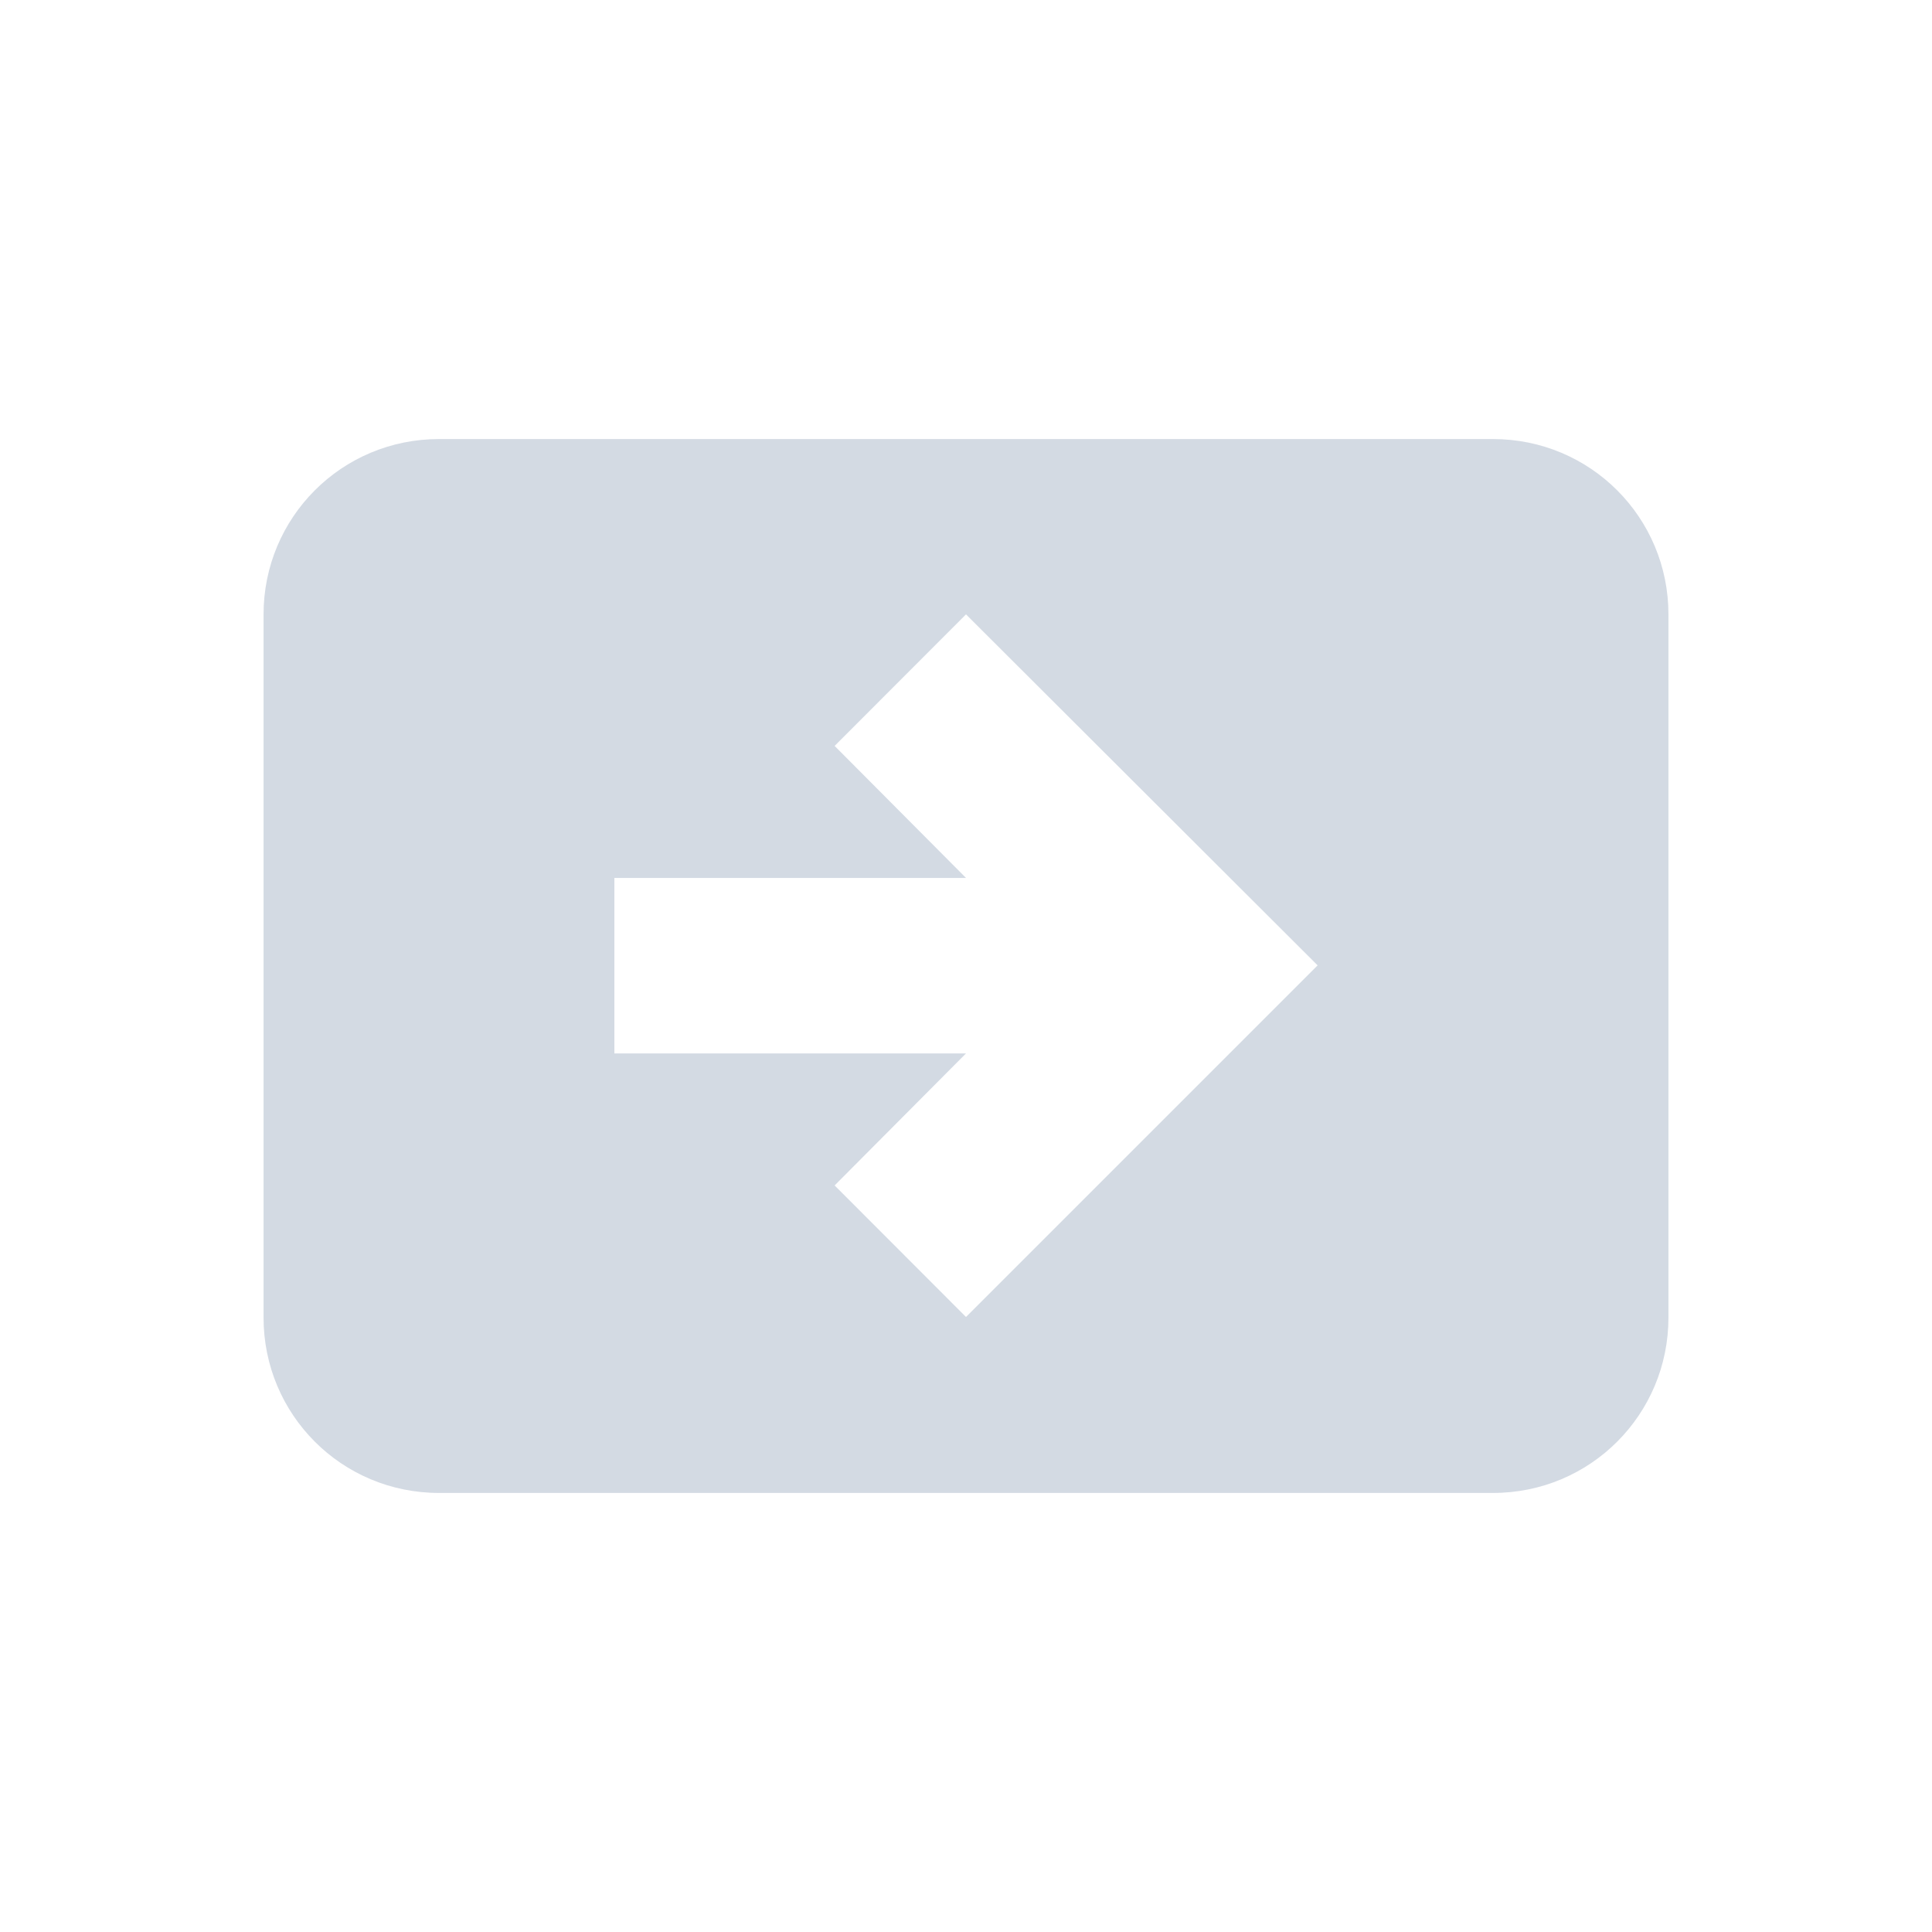 <?xml version="1.0" encoding="UTF-8"?>
<svg xmlns="http://www.w3.org/2000/svg" xmlns:xlink="http://www.w3.org/1999/xlink" width="12pt" height="12pt" viewBox="0 0 12 12" version="1.1">
<g id="surface1">
<path style=" stroke:none;fill-rule:nonzero;fill:rgb(82.745%,85.49%,89.02%);fill-opacity:1;" d="M 2.727 2.727 C 2.121 2.727 1.637 3.215 1.637 3.816 L 1.637 8.184 C 1.637 8.785 2.121 9.273 2.727 9.273 L 9.273 9.273 C 9.879 9.273 10.363 8.785 10.363 8.184 L 10.363 3.816 C 10.363 3.215 9.879 2.727 9.273 2.727 Z M 6 3.816 L 8.184 5.996 L 6 8.18 L 5.184 7.363 L 6 6.543 L 3.816 6.543 L 3.816 5.453 L 6 5.453 L 5.184 4.633 Z M 6 3.816 "/>
</g>
</svg>
